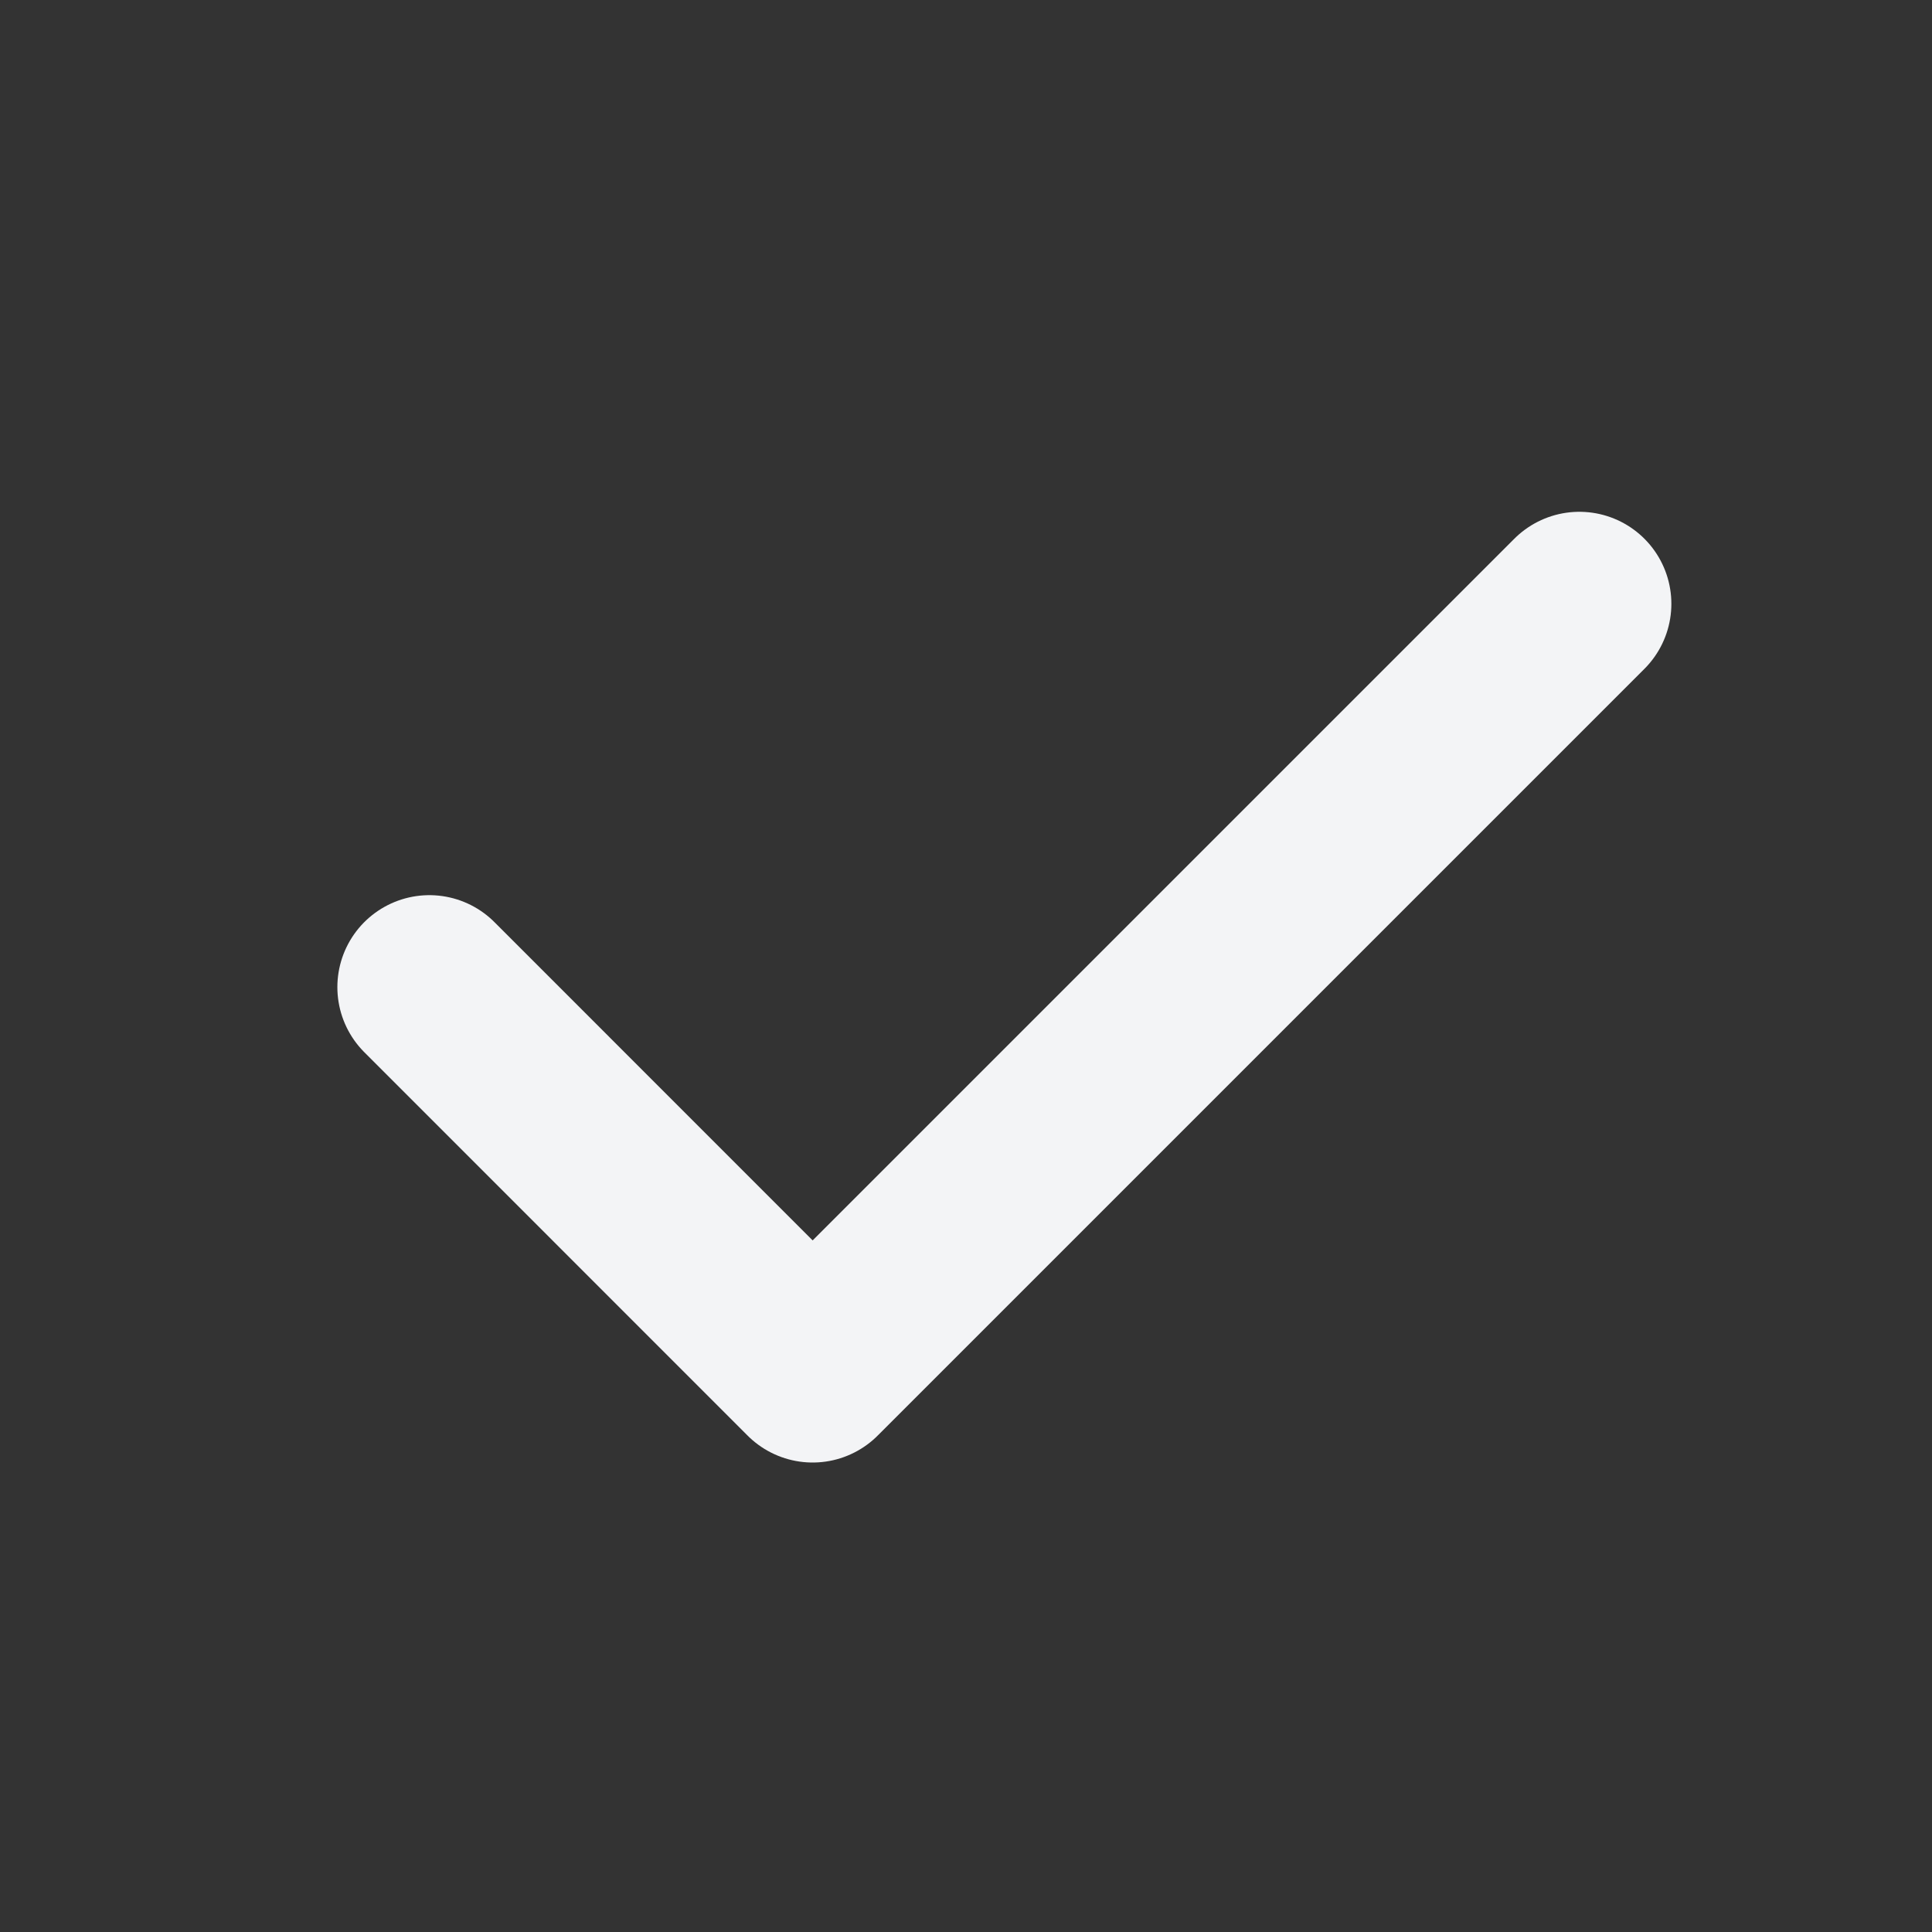 <svg width="21" height="21" viewBox="0 0 21 21" fill="none" xmlns="http://www.w3.org/2000/svg">
<rect x="0" y="0" width="21" height="21" fill="#333333" stroke="none"/>
<path d="M4.667 10.73L8.833 14.897L17.167 6.563" stroke="#F3F4F6" stroke-width="2" stroke-linecap="round" stroke-linejoin="round"/>
</svg>
